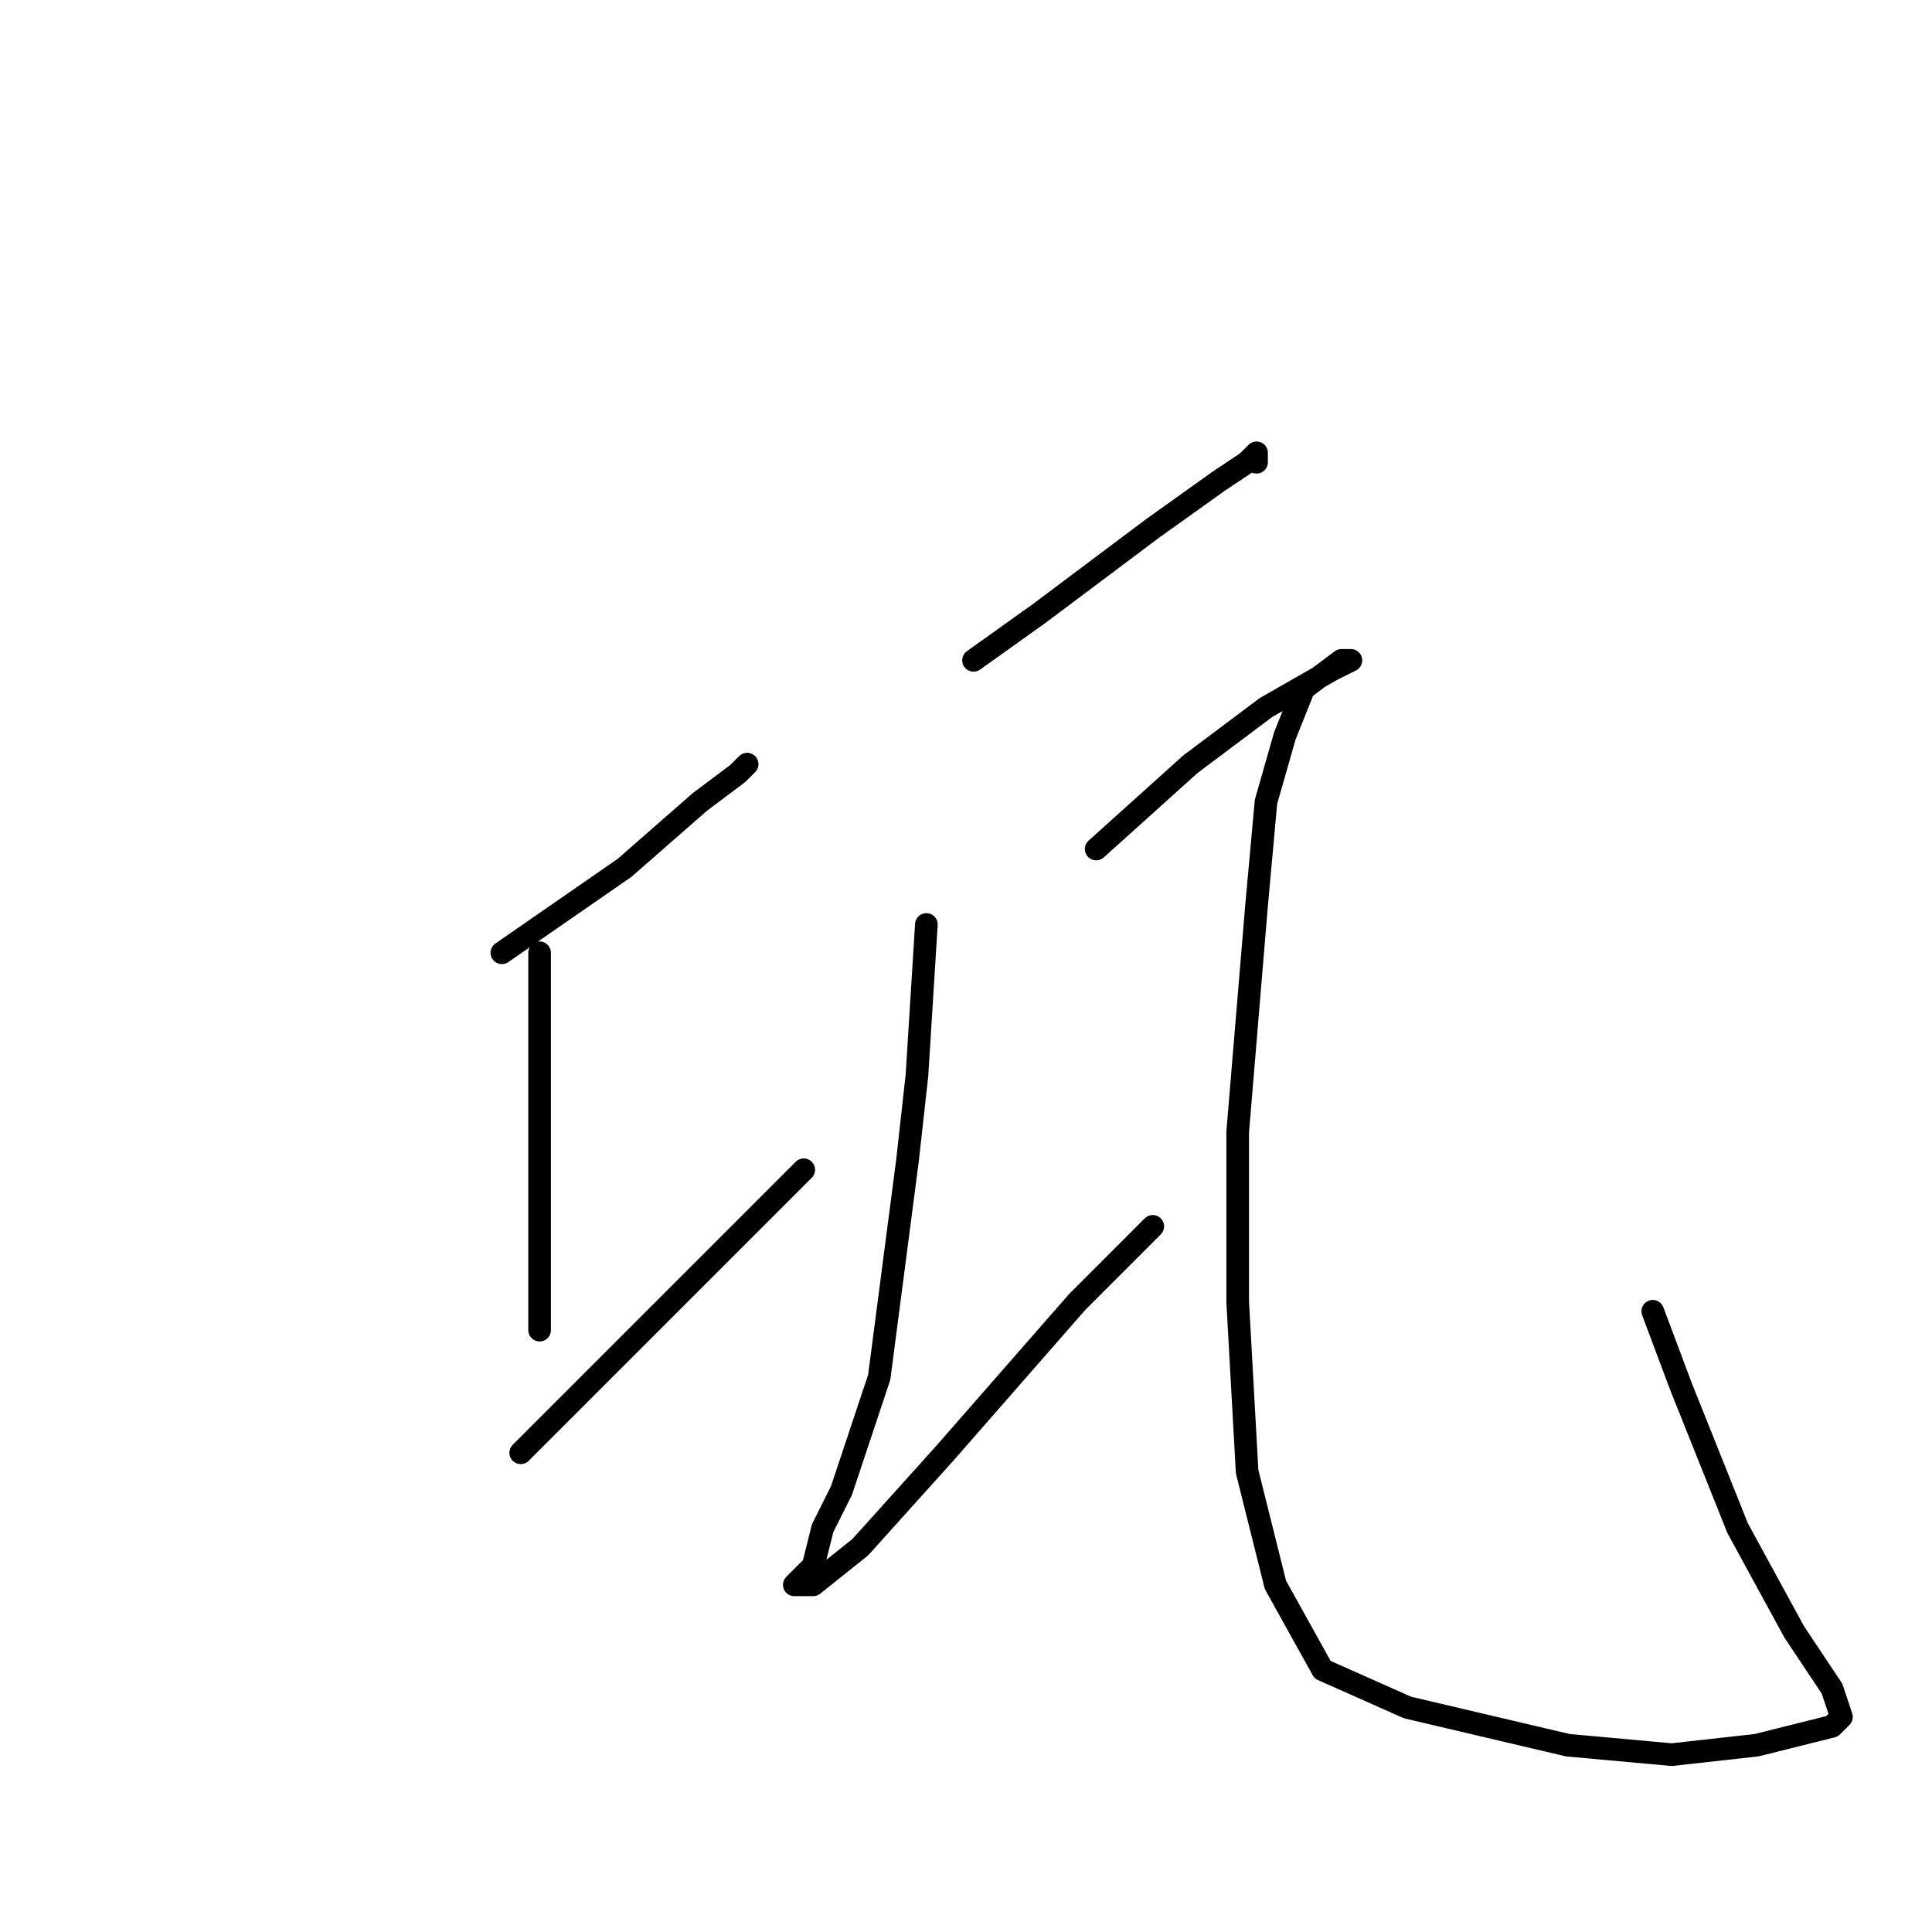 <?xml version="1.0" standalone="no"?>
    <svg width="256" height="256" xmlns="http://www.w3.org/2000/svg" version="1.1">
    <polyline stroke="black" stroke-width="3" stroke-linecap="round" fill="transparent" stroke-linejoin="round" points="66.5 126.25 82.75 115 92.75 106.25 97.75 102.5 99 101.25 99 101.25 " />
        <polyline stroke="black" stroke-width="3" stroke-linecap="round" fill="transparent" stroke-linejoin="round" points="71.5 126.25 71.5 147.5 71.5 166.25 71.5 176.25 71.5 176.25 " />
        <polyline stroke="black" stroke-width="3" stroke-linecap="round" fill="transparent" stroke-linejoin="round" points="69 192.5 87.75 173.75 106.5 155 106.5 155 " />
        <polyline stroke="black" stroke-width="3" stroke-linecap="round" fill="transparent" stroke-linejoin="round" points="129 87.5 137.75 81.25 152.75 70 161.5 63.75 165.25 61.25 166.5 60 166.5 61.25 166.5 61.25 " />
        <polyline stroke="black" stroke-width="3" stroke-linecap="round" fill="transparent" stroke-linejoin="round" points="122.75 122.5 121.5 142.5 120.25 153.75 116.5 182.5 111.5 197.5 109 202.5 107.75 207.5 106.5 208.75 105.25 210 107.75 210 114 205 125.25 192.5 142.75 172.5 152.75 162.5 152.75 162.5 " />
        <polyline stroke="black" stroke-width="3" stroke-linecap="round" fill="transparent" stroke-linejoin="round" points="145.25 112.5 157.75 101.25 167.75 93.75 176.5 88.75 179 87.5 177.75 87.5 172.75 91.25 170.25 97.5 167.75 106.25 166.5 120 164 150 164 172.5 165.25 195 169 210 175.25 221.25 186.5 226.25 207.75 231.25 221.5 232.5 232.75 231.25 242.75 228.75 244 227.5 242.75 223.75 237.75 216.25 230.25 202.5 222.75 183.75 219 173.75 219 173.75 " />
        </svg>